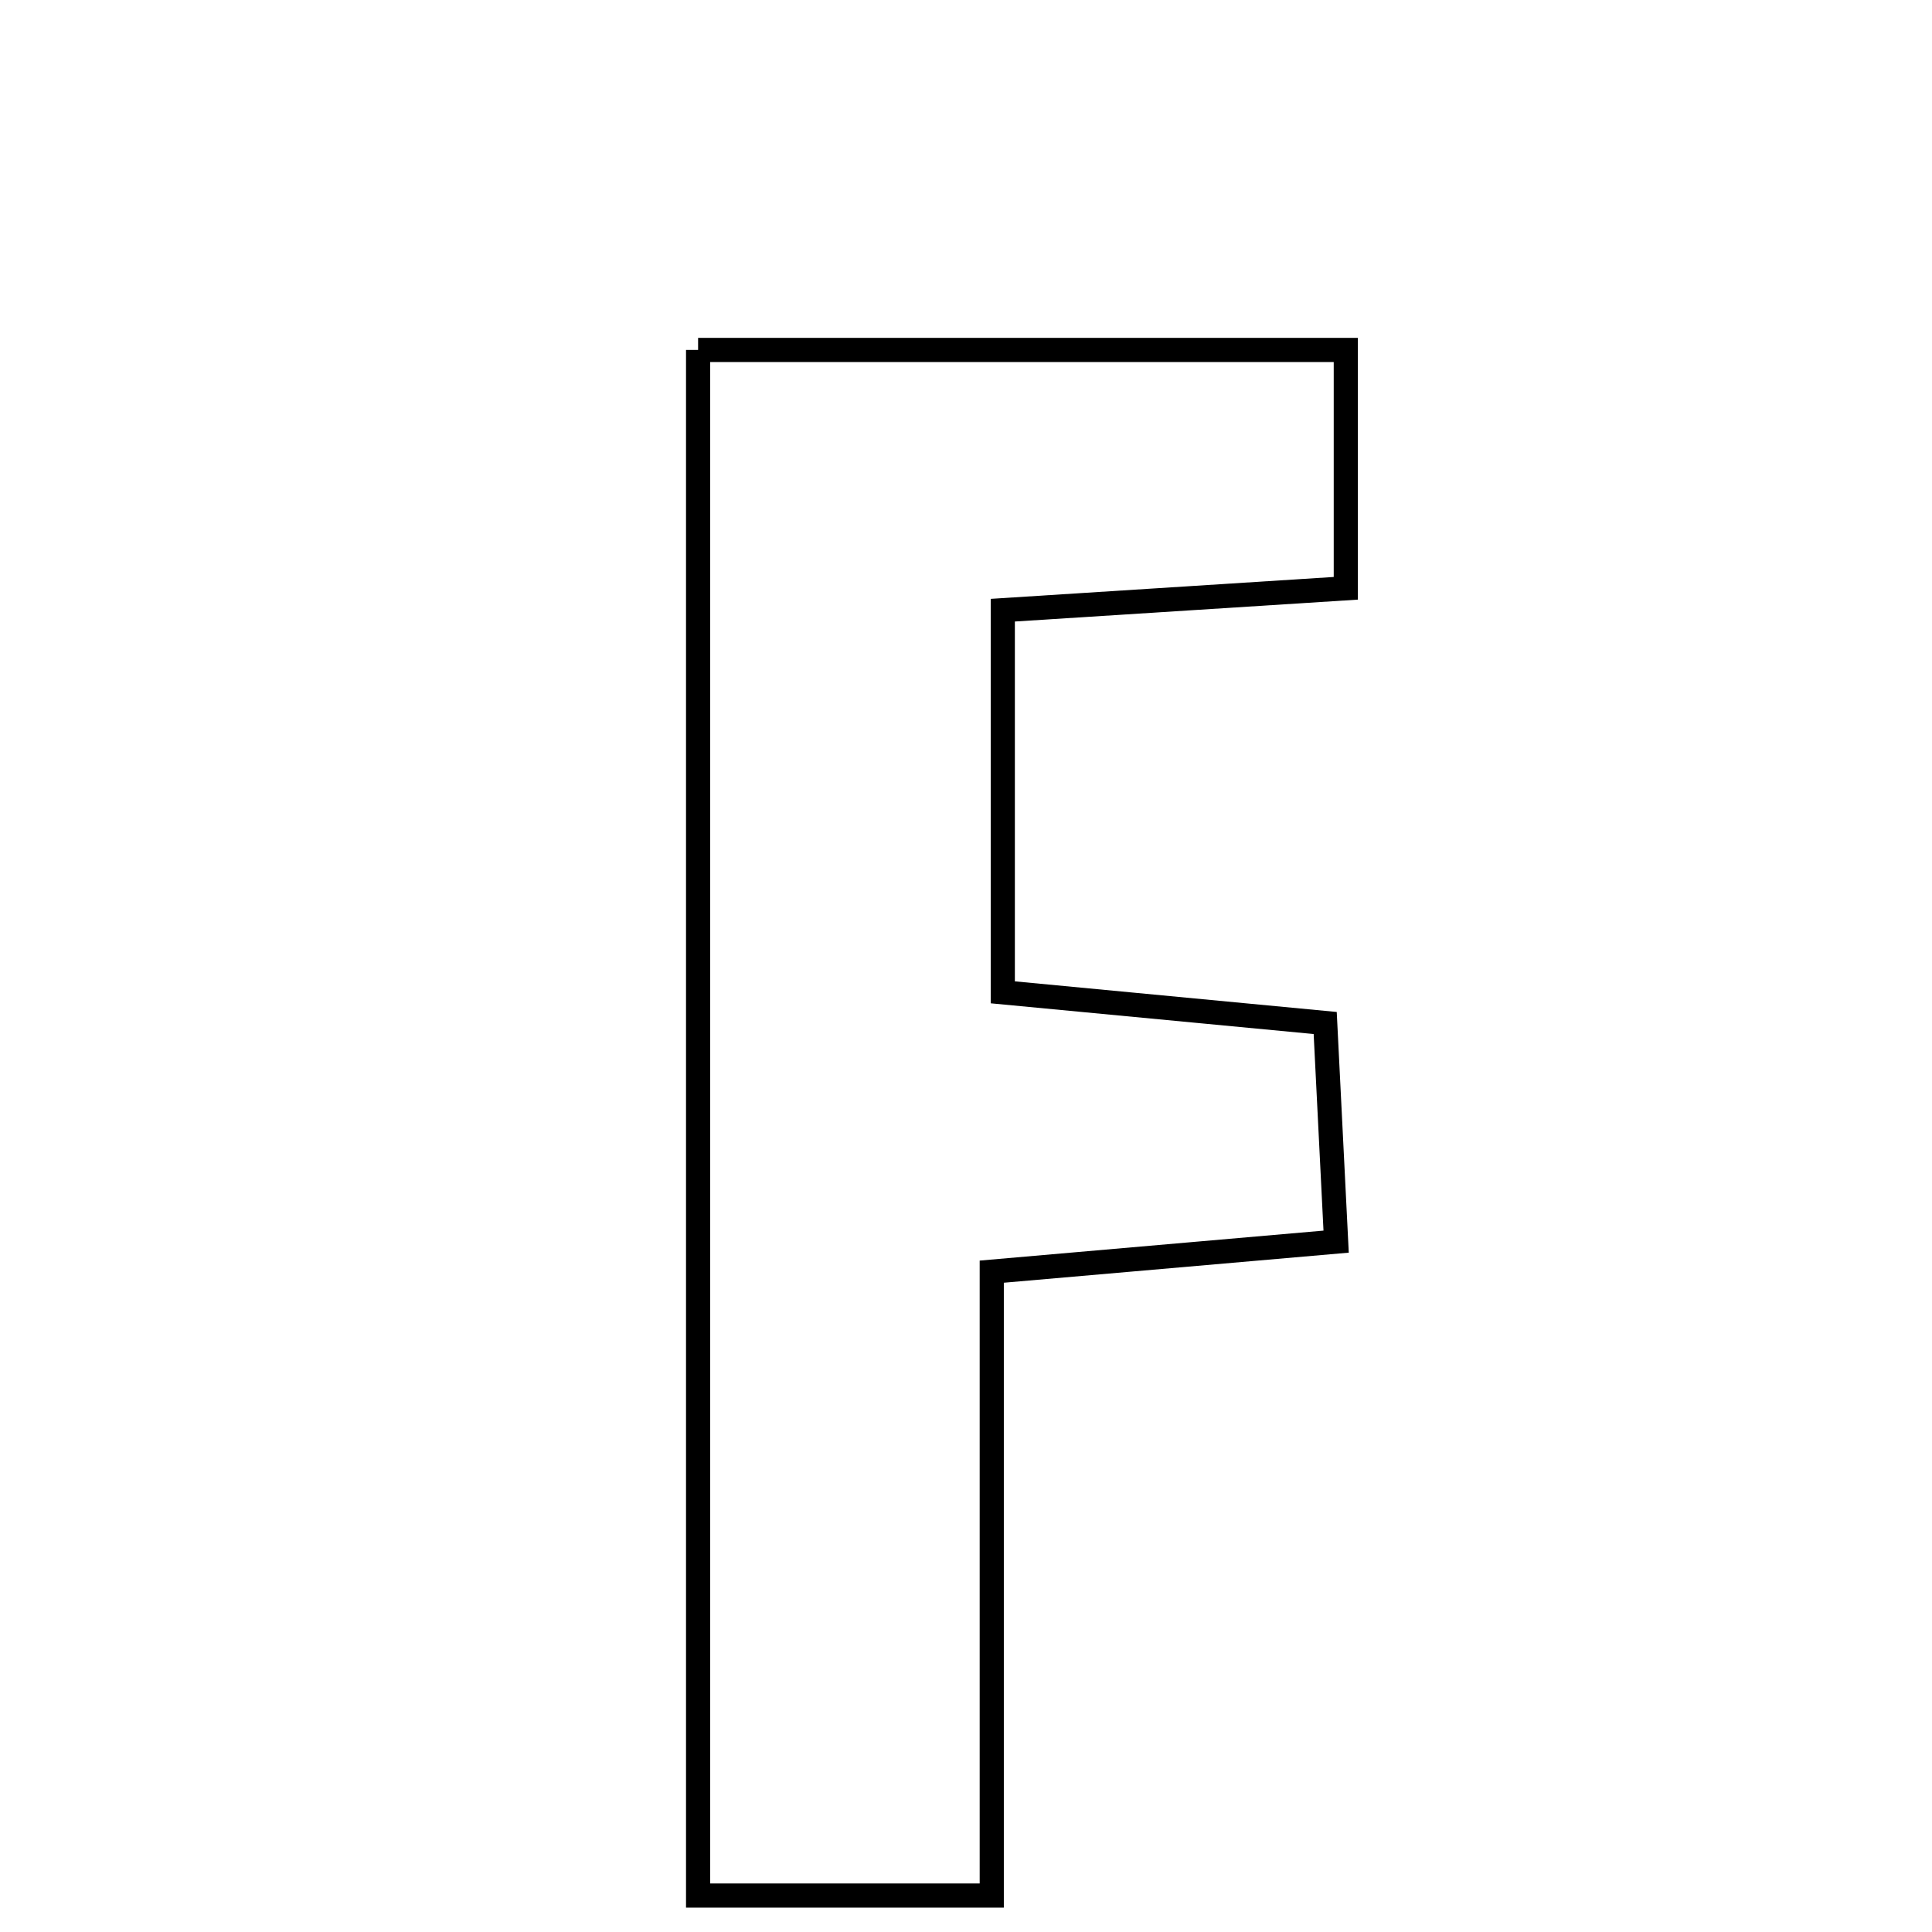 <svg xmlns="http://www.w3.org/2000/svg" viewBox="0.0 0.0 24.0 24.0" height="200px" width="200px"><path fill="none" stroke="black" stroke-width=".3" stroke-opacity="1.0"  filling="0" d="M8.672 4.347 C11.242 4.347 13.871 4.347 16.718 4.347 C16.718 5.201 16.718 6.169 16.718 7.308 C15.3 7.398 13.993 7.482 12.457 7.58 C12.457 9.104 12.457 10.568 12.457 12.327 C13.725 12.447 15.005 12.569 16.462 12.708 C16.506 13.595 16.548 14.412 16.598 15.424 C15.158 15.549 13.866 15.662 12.32 15.797 C12.32 18.319 12.32 20.777 12.32 23.547 C10.837 23.547 9.832 23.547 8.672 23.547 C8.672 17.139 8.672 10.854 8.672 4.347"></path></svg>